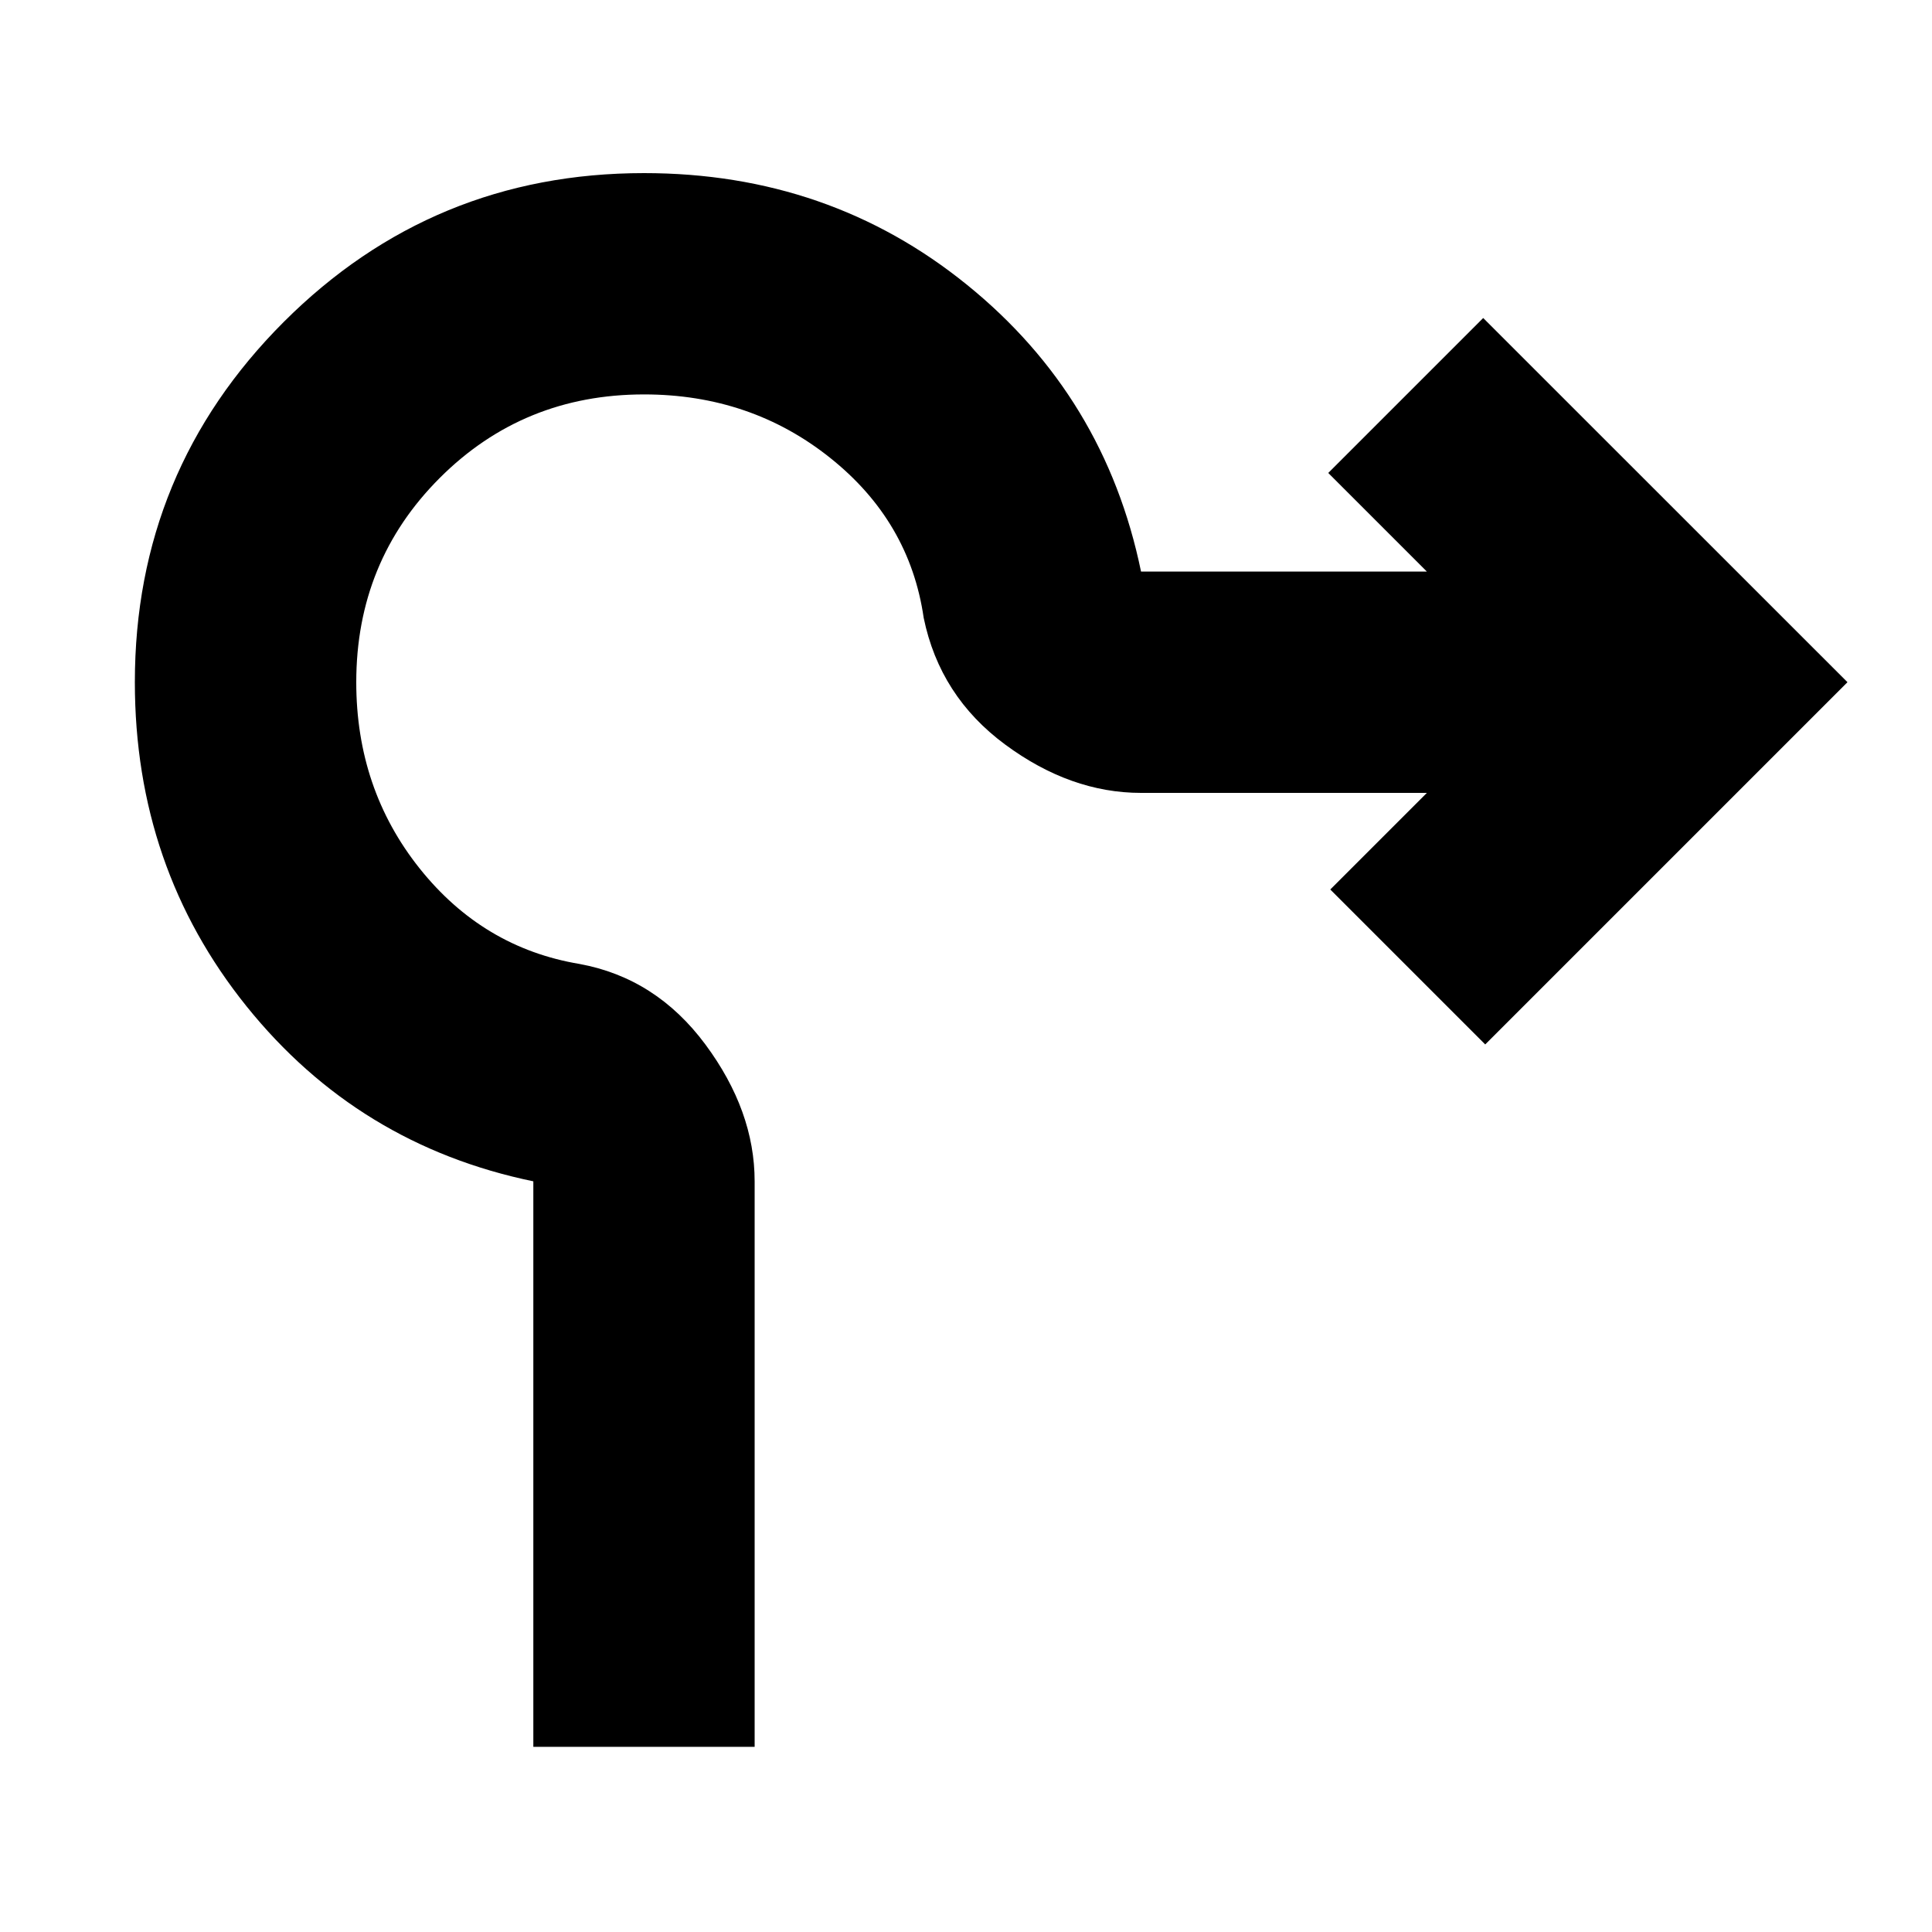 <svg xmlns="http://www.w3.org/2000/svg" height="20" width="20"><path d="M5.521 18.083v-5.854q-1.813-.375-2.969-1.812-1.156-1.438-1.156-3.355 0-2.187 1.541-3.729 1.542-1.541 3.73-1.541 1.916 0 3.343 1.156 1.428 1.156 1.802 2.969h2.959L13.75 4.896l1.604-1.604 3.771 3.77-3.75 3.75-1.604-1.604 1-1h-2.959q-.729 0-1.406-.5-.677-.5-.844-1.312-.145-1-.968-1.656-.823-.657-1.927-.657-1.25 0-2.115.865-.864.864-.864 2.114 0 1.105.656 1.928Q5 9.812 6 9.979q.792.146 1.302.833.51.688.51 1.417v5.854Z"/></svg>